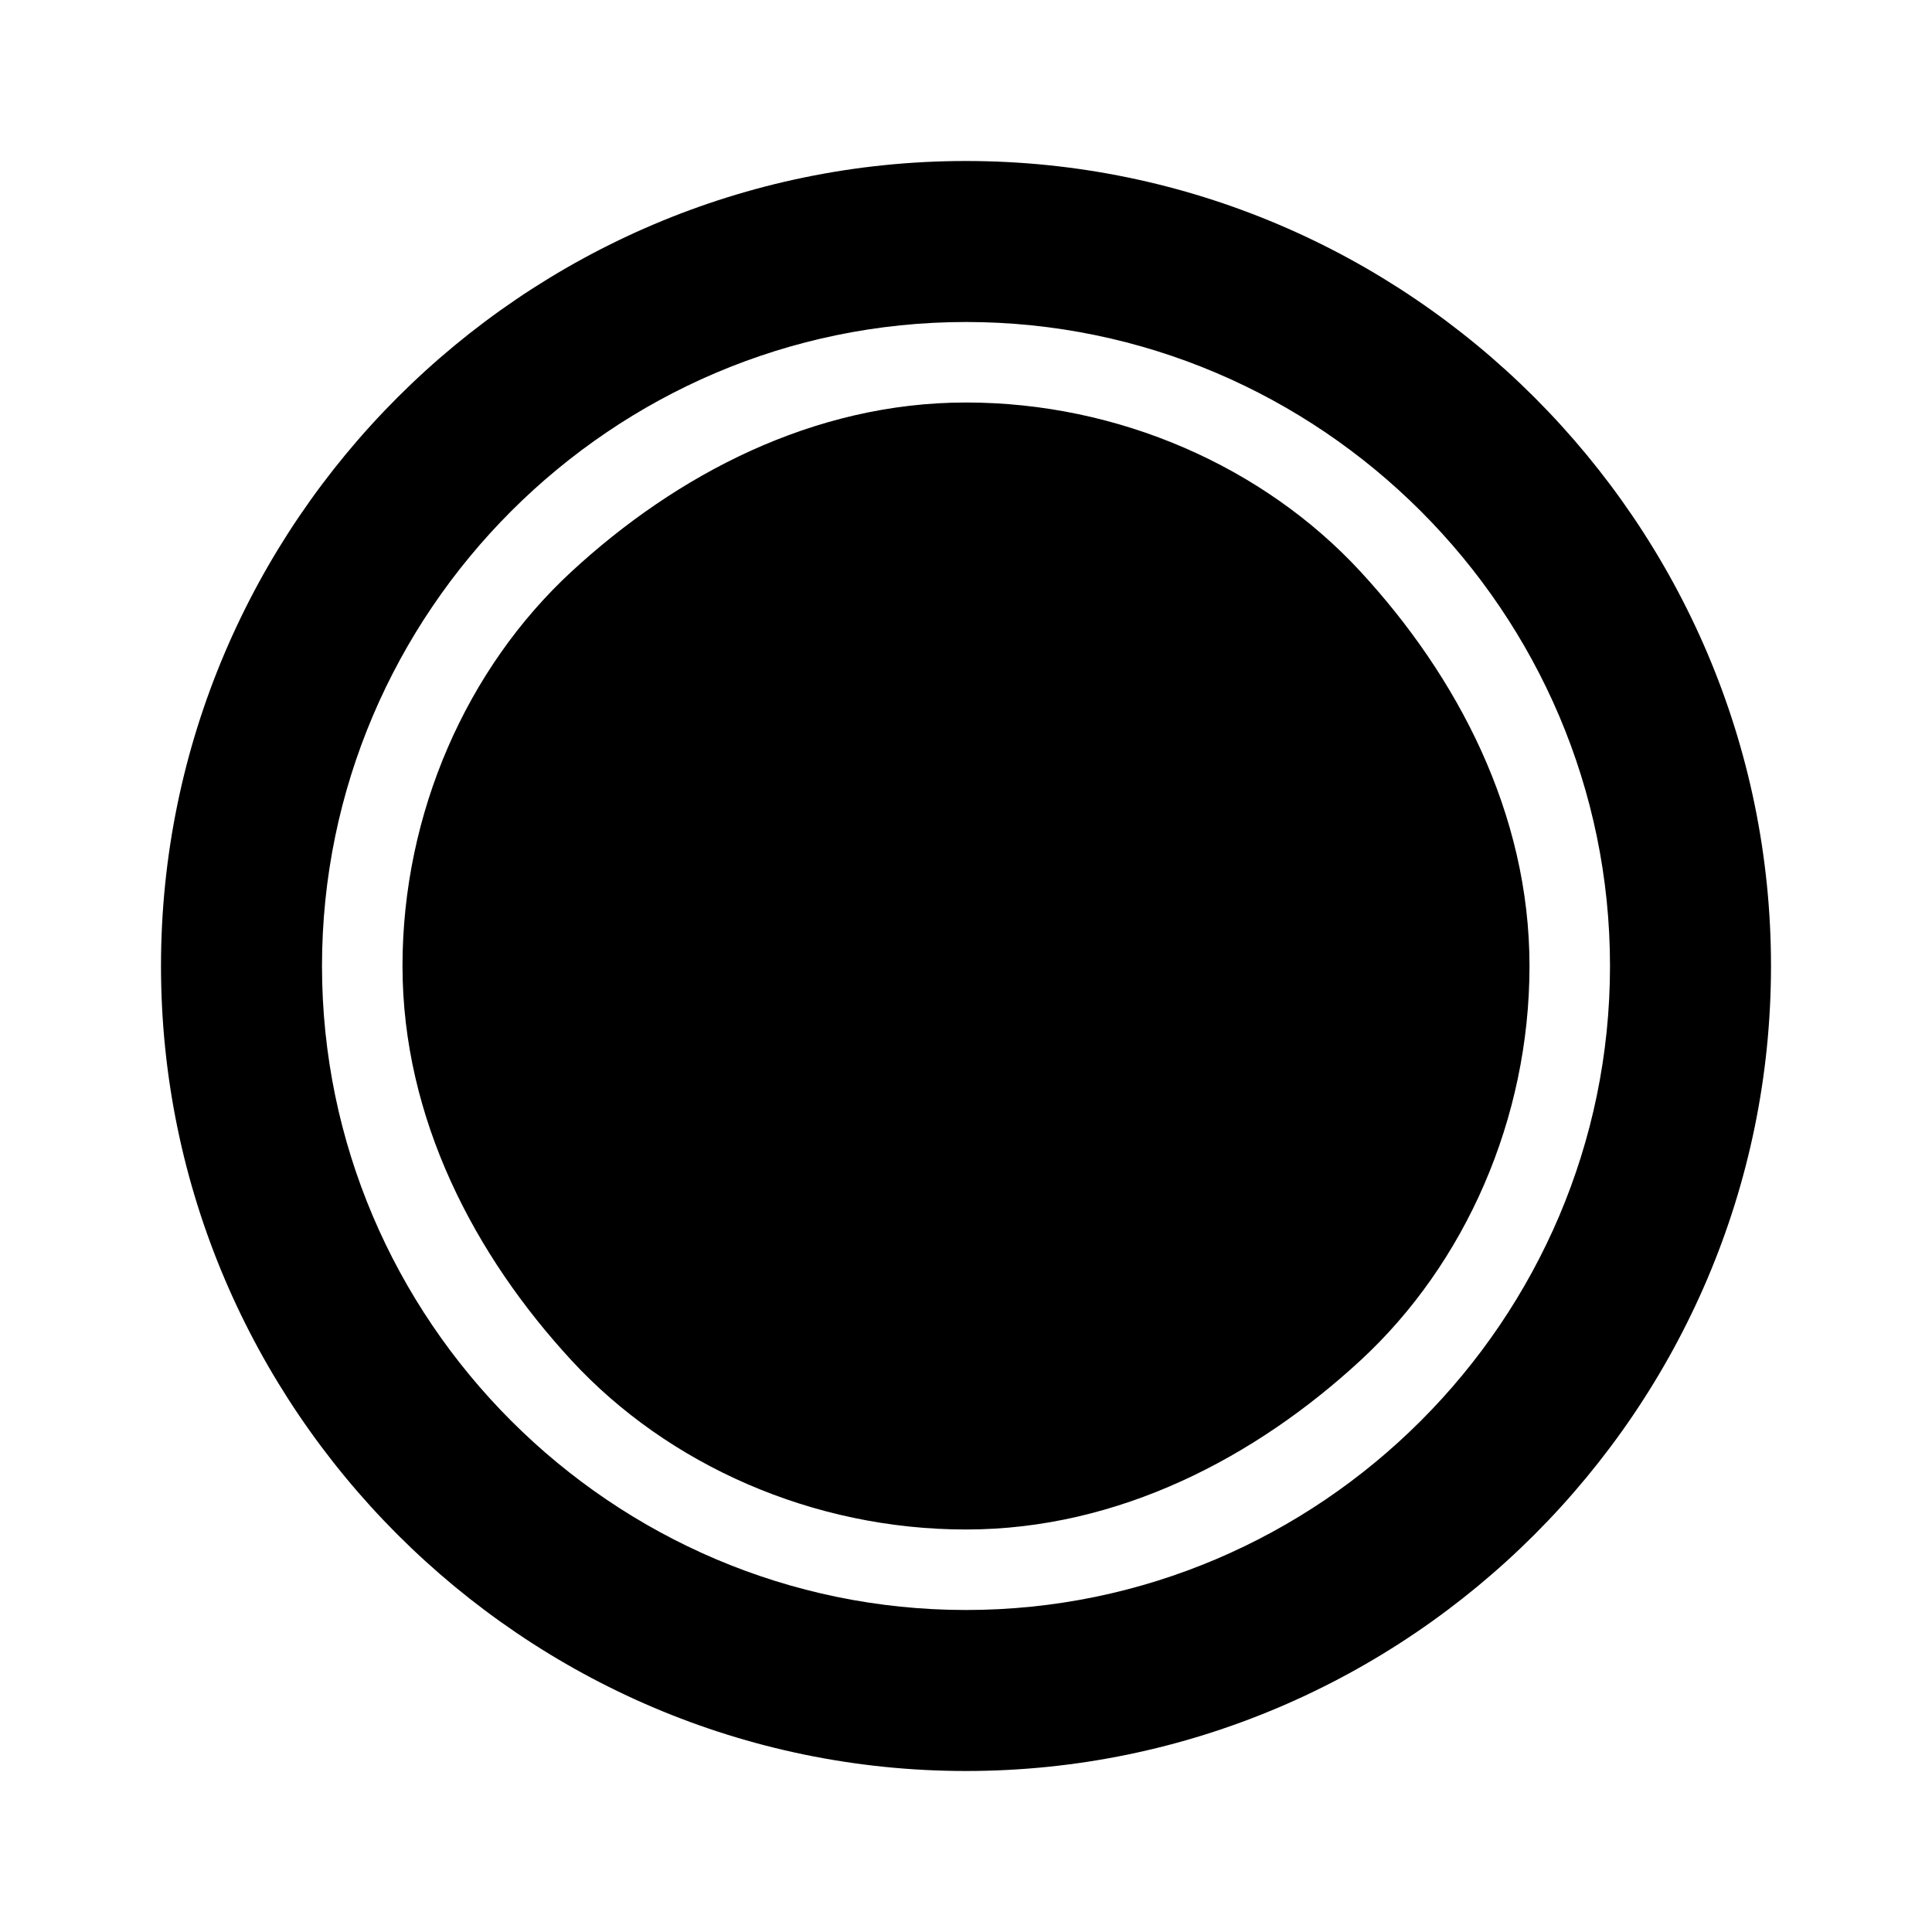 <svg xmlns="http://www.w3.org/2000/svg" baseProfile="full" viewBox="0 0 24.00 24.00"><path d="M12 2c5.5 0 10 4.5 10 10s-4.5 10-10 10S2 17.5 2 12 6.5 2 12 2zm0 2c-4.4 0-8 3.6-8 8s3.6 8 8 8 8-3.6 8-8-3.6-8-8-8zm0 15c-1.9 0-3.7-.8-4.9-2.1C5.9 15.6 5 13.9 5 12c0-1.9.8-3.7 2.1-4.9C8.4 5.9 10.1 5 12 5c1.9 0 3.7.8 4.9 2.1 1.2 1.3 2.1 3 2.1 4.9 0 1.9-.8 3.7-2.1 4.9-1.3 1.2-3 2.1-4.9 2.1z"/></svg>
